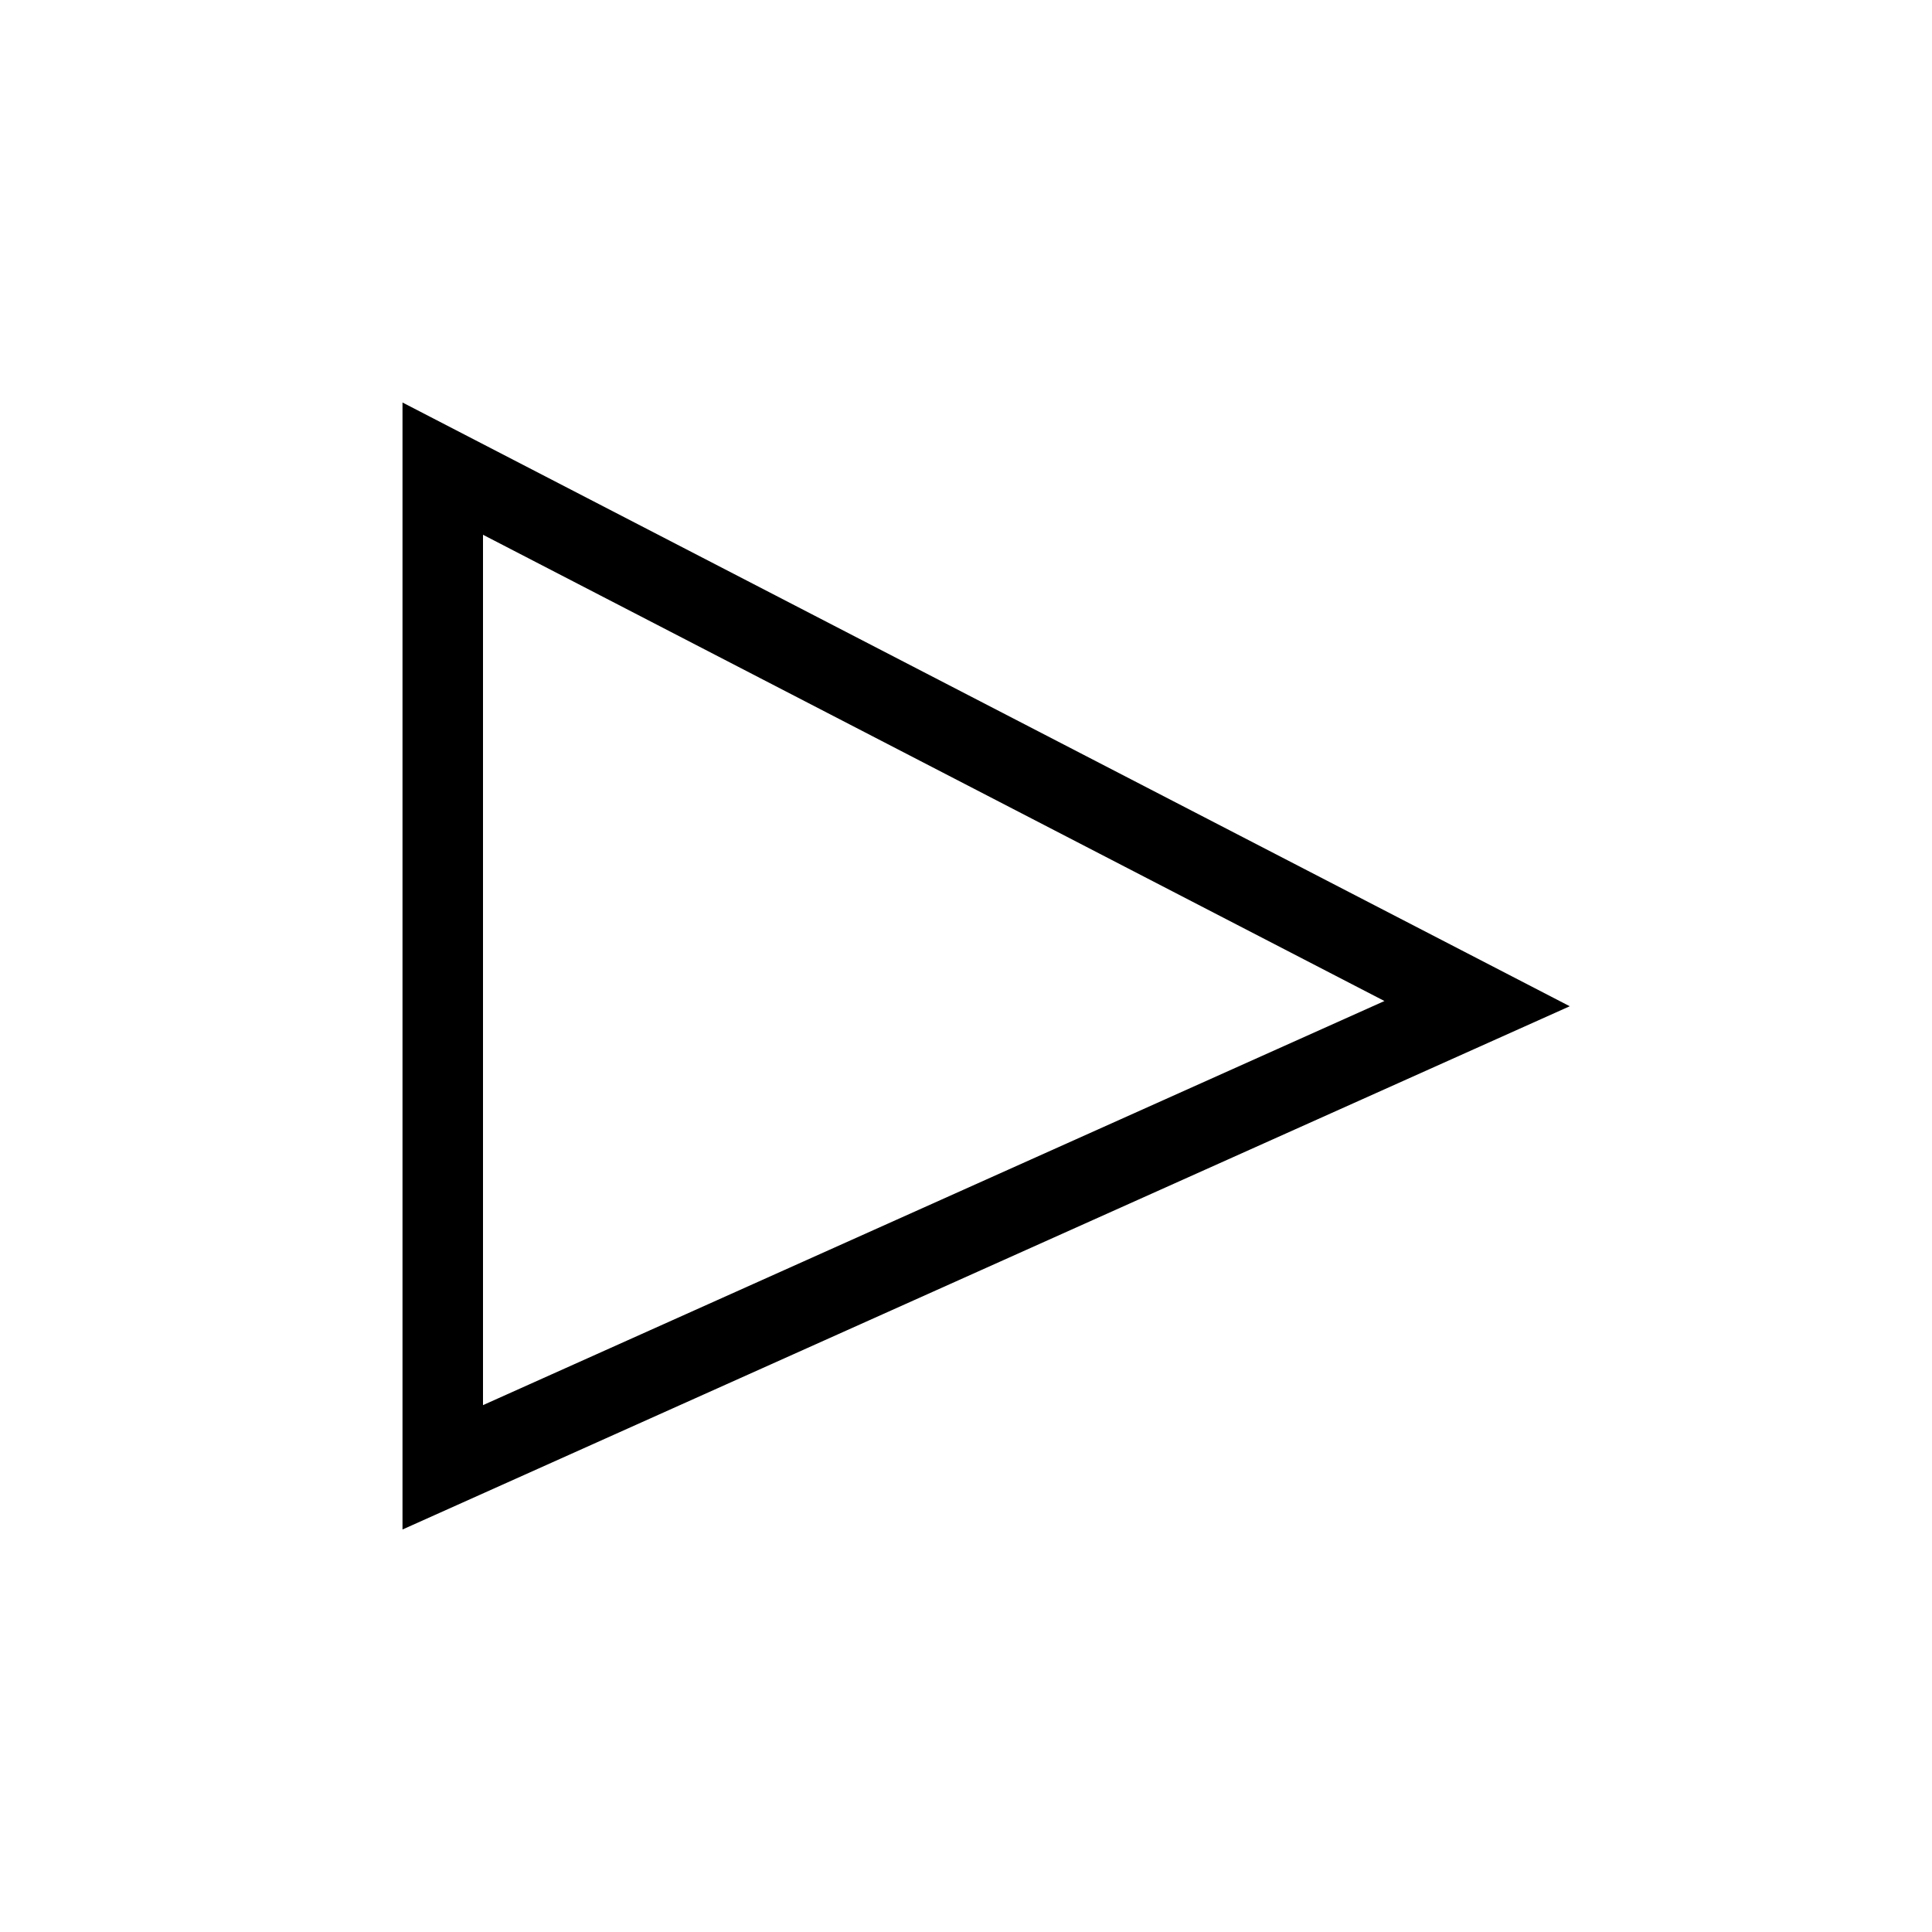 <svg height="24" viewBox="0 0 24 24" width="24" version="1.1" xmlns="http://www.w3.org/2000/svg" xmlns:xlink="http://www.w3.org/1999/xlink" xml:space="preserve" xmlns:serif="http://www.serif.com/" style="fill-rule:evenodd;clip-rule:evenodd;stroke-linejoin:round;stroke-miterlimit:2;">
    <g>
        <path d="M5,5L19.5,12.5L5,19L5,5ZM6,6.643L6,17.455L17.198,12.435L6,6.643Z"/>
    </g>
</svg>
